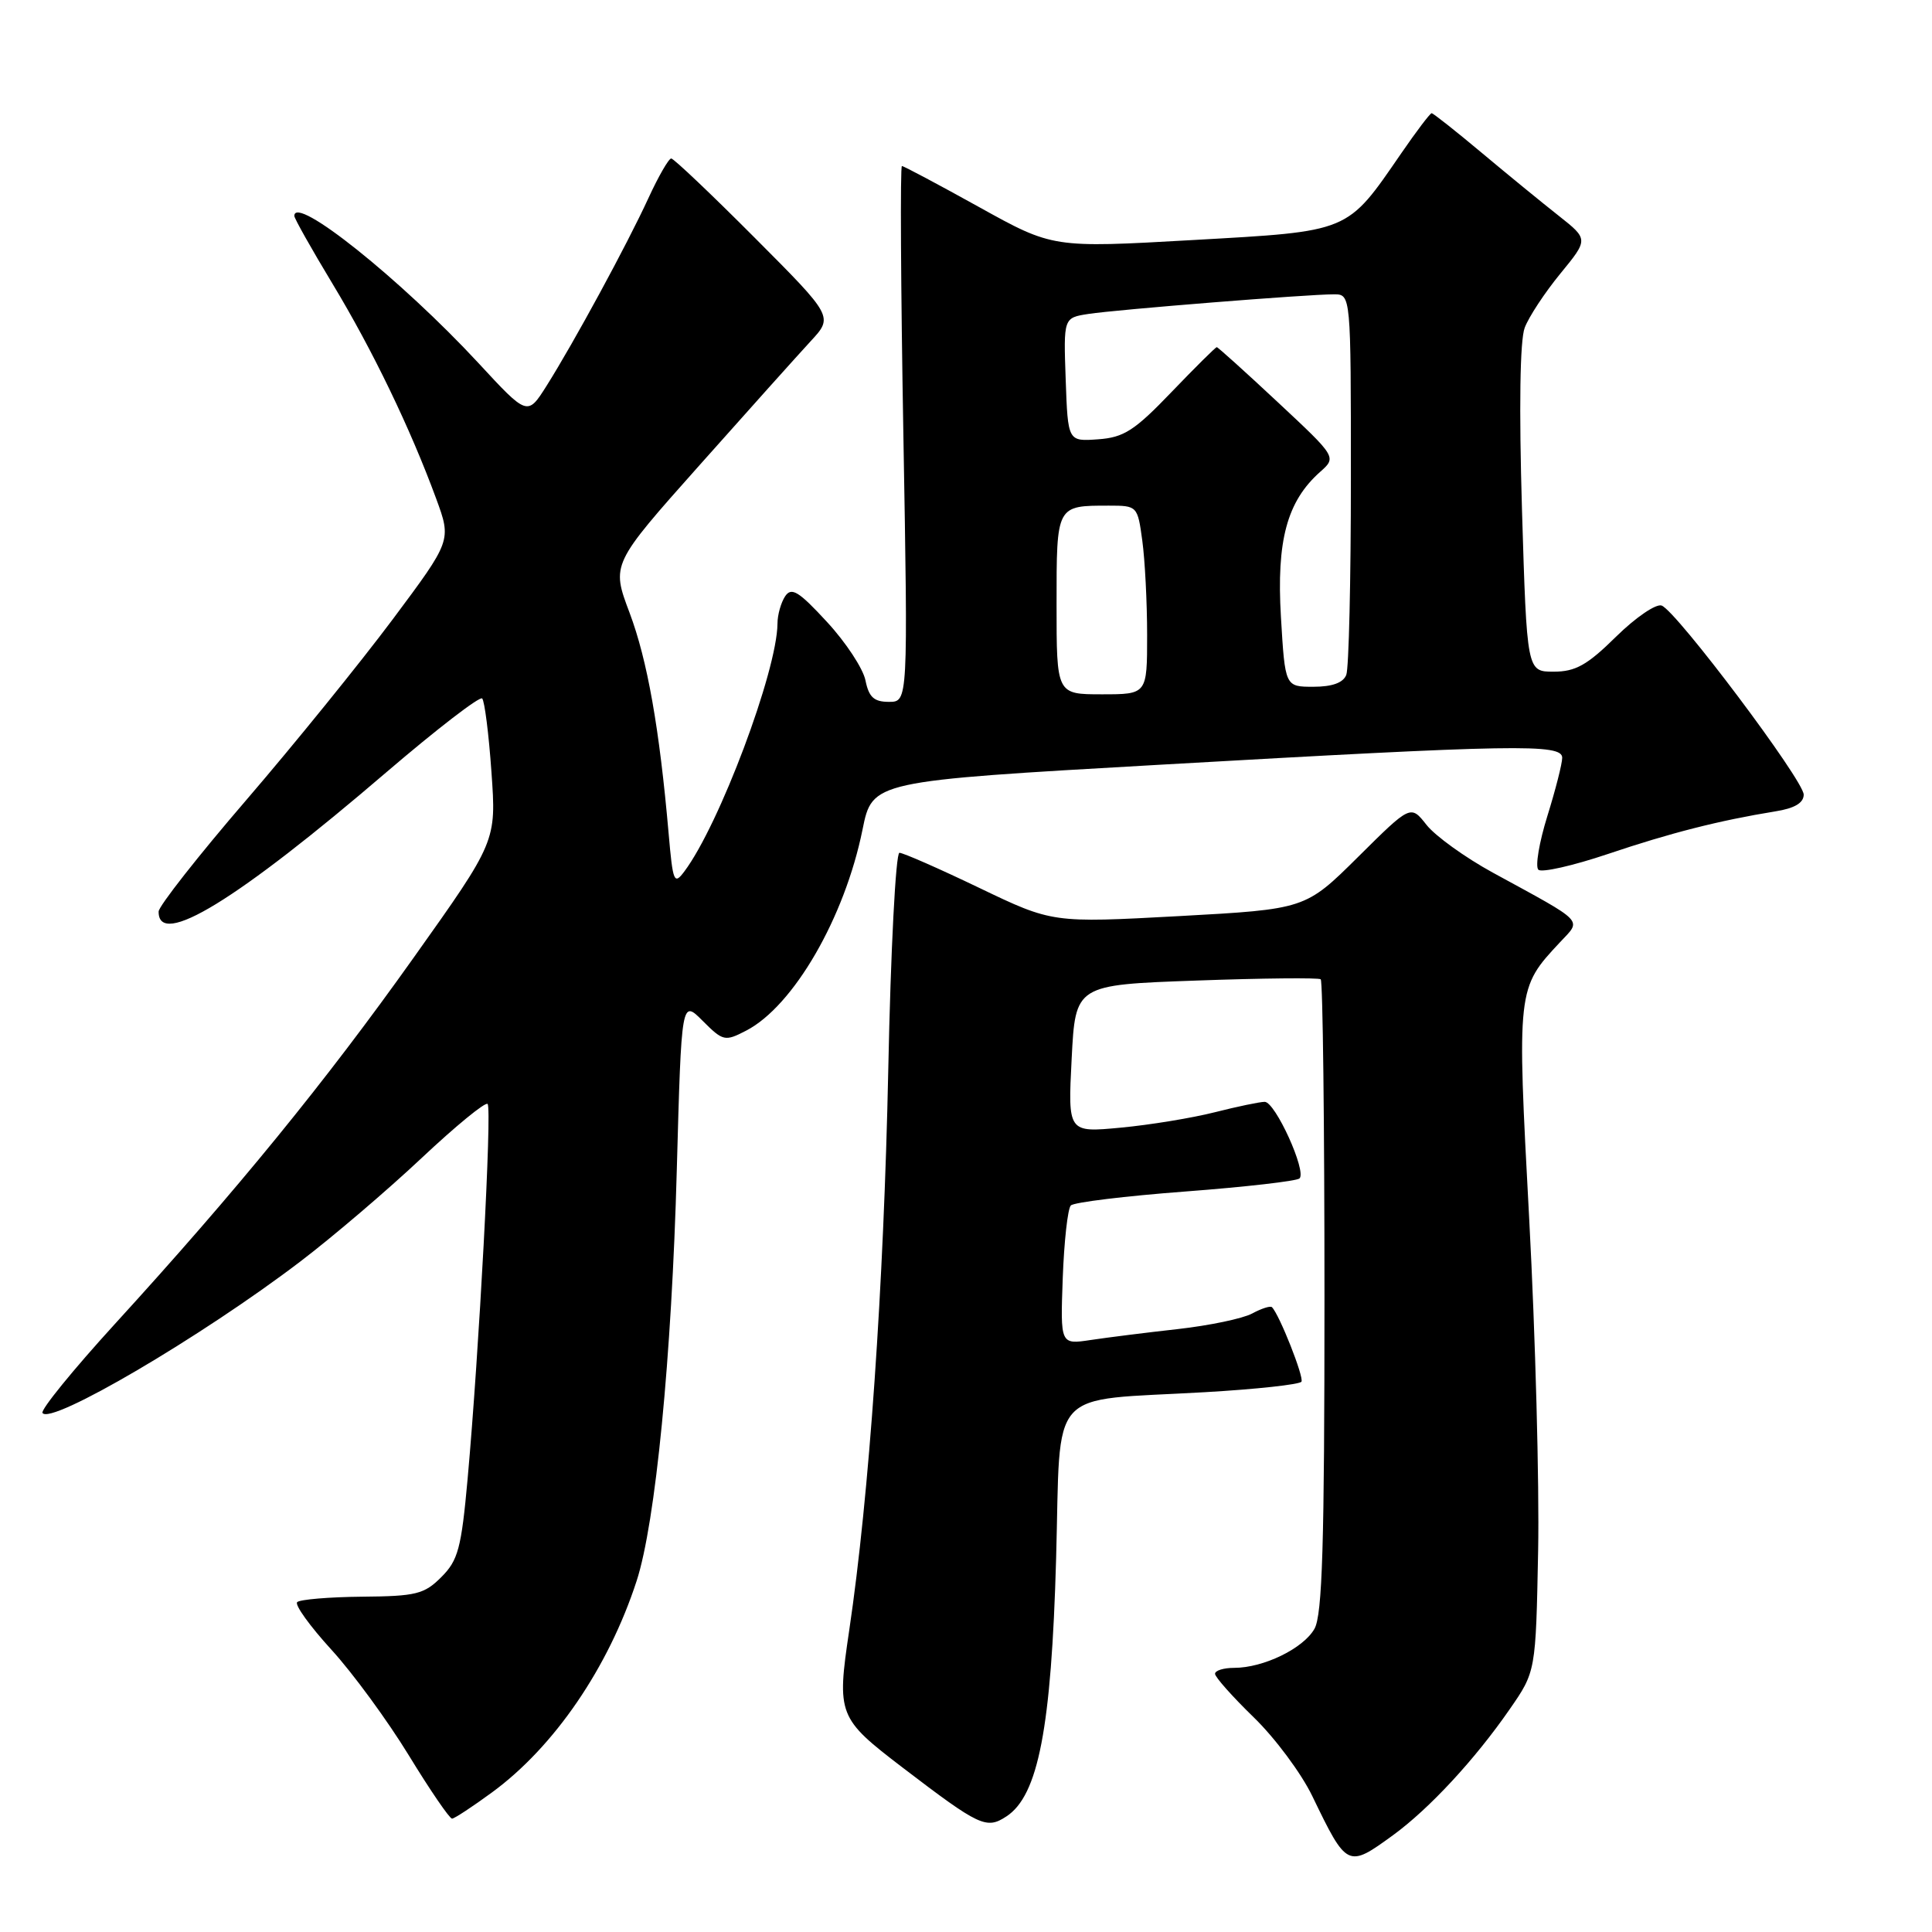 <?xml version="1.0" encoding="UTF-8" standalone="no"?>
<!DOCTYPE svg PUBLIC "-//W3C//DTD SVG 1.1//EN" "http://www.w3.org/Graphics/SVG/1.1/DTD/svg11.dtd" >
<svg xmlns="http://www.w3.org/2000/svg" xmlns:xlink="http://www.w3.org/1999/xlink" version="1.1" viewBox="0 0 256 256">
 <g >
 <path fill="currentColor"
d=" M 184.60 243.16 C 189.38 239.67 195.43 233.15 200.03 226.50 C 203.50 221.50 203.50 221.50 203.81 205.50 C 203.98 196.70 203.45 176.93 202.63 161.57 C 200.99 130.95 200.99 130.97 206.72 124.84 C 209.59 121.77 210.19 122.39 197.81 115.63 C 194.13 113.62 190.18 110.77 189.02 109.30 C 186.92 106.63 186.92 106.63 179.95 113.55 C 172.97 120.47 172.97 120.47 156.21 121.39 C 139.45 122.30 139.45 122.30 129.76 117.65 C 124.43 115.09 119.67 113.00 119.18 113.00 C 118.69 113.00 118.02 125.94 117.70 141.75 C 117.10 170.50 115.18 198.13 112.53 216.00 C 110.86 227.23 111.04 227.67 119.61 234.22 C 129.80 242.00 130.70 242.43 133.36 240.68 C 137.58 237.92 139.31 228.95 139.94 206.54 C 140.59 183.39 138.53 185.69 159.69 184.47 C 166.48 184.08 172.22 183.45 172.45 183.08 C 172.81 182.50 169.53 174.19 168.54 173.21 C 168.34 173.00 167.15 173.38 165.91 174.05 C 164.66 174.72 160.24 175.64 156.07 176.11 C 151.91 176.57 146.70 177.23 144.50 177.56 C 140.50 178.16 140.50 178.16 140.82 169.33 C 141.00 164.47 141.48 160.16 141.89 159.73 C 142.30 159.31 149.13 158.48 157.07 157.88 C 165.00 157.28 171.81 156.50 172.19 156.15 C 173.17 155.22 168.98 146.00 167.58 146.00 C 166.94 146.00 163.96 146.62 160.96 147.38 C 157.96 148.14 152.35 149.06 148.50 149.42 C 141.50 150.08 141.50 150.08 142.00 140.29 C 142.50 130.50 142.50 130.50 158.50 129.93 C 167.30 129.61 174.72 129.54 175.00 129.76 C 175.28 129.98 175.50 148.92 175.50 171.83 C 175.50 204.67 175.22 213.99 174.17 215.83 C 172.69 218.44 167.41 221.00 163.53 221.00 C 162.14 221.00 161.00 221.35 161.00 221.79 C 161.00 222.22 163.30 224.81 166.11 227.54 C 168.93 230.27 172.43 234.97 173.89 238.00 C 178.48 247.50 178.57 247.55 184.60 243.16 Z  M 65.21 237.49 C 73.45 231.45 80.62 220.96 84.35 209.50 C 86.86 201.81 89.01 179.82 89.68 154.97 C 90.30 132.45 90.30 132.45 93.11 135.27 C 95.81 137.97 96.06 138.02 98.86 136.57 C 105.14 133.33 111.93 121.59 114.29 109.92 C 115.59 103.50 115.59 103.50 153.54 101.34 C 200.91 98.64 207.00 98.53 207.00 100.41 C 207.00 101.19 206.11 104.67 205.03 108.14 C 203.95 111.62 203.41 114.81 203.84 115.24 C 204.26 115.66 208.41 114.72 213.05 113.16 C 221.35 110.36 227.81 108.72 235.25 107.51 C 237.79 107.11 239.00 106.39 239.00 105.29 C 239.00 103.41 222.17 81.00 220.18 80.24 C 219.45 79.96 216.73 81.81 214.14 84.36 C 210.32 88.13 208.76 89.00 205.87 89.00 C 202.32 89.00 202.32 89.00 201.67 67.53 C 201.27 54.03 201.40 45.09 202.03 43.43 C 202.57 41.99 204.70 38.76 206.75 36.26 C 210.48 31.71 210.48 31.71 206.55 28.60 C 204.39 26.90 199.79 23.14 196.34 20.25 C 192.89 17.36 189.90 15.00 189.70 15.00 C 189.50 15.00 187.69 17.38 185.69 20.29 C 178.40 30.88 179.02 30.62 158.00 31.81 C 139.50 32.86 139.50 32.86 129.72 27.43 C 124.33 24.44 119.74 22.00 119.51 22.00 C 119.27 22.00 119.36 37.97 119.70 57.50 C 120.32 93.00 120.32 93.00 117.79 93.00 C 115.80 93.00 115.13 92.38 114.68 90.16 C 114.37 88.60 112.08 85.11 109.58 82.41 C 105.84 78.35 104.88 77.76 104.04 79.00 C 103.49 79.83 103.02 81.46 103.02 82.64 C 102.97 88.91 95.31 109.31 90.68 115.47 C 89.32 117.29 89.16 116.90 88.60 110.47 C 87.38 96.48 85.78 87.47 83.42 81.19 C 81.00 74.77 81.00 74.77 92.69 61.64 C 99.12 54.41 105.74 47.03 107.40 45.23 C 110.43 41.96 110.43 41.96 99.98 31.48 C 94.24 25.72 89.27 21.00 88.94 21.00 C 88.61 21.00 87.25 23.36 85.92 26.25 C 83.09 32.41 76.02 45.42 72.42 51.13 C 69.89 55.13 69.89 55.13 63.39 48.10 C 53.11 37.01 39.00 25.73 39.00 28.61 C 39.00 28.95 41.28 32.99 44.06 37.60 C 49.38 46.41 54.37 56.76 57.79 66.06 C 59.83 71.62 59.83 71.62 52.04 82.06 C 47.75 87.80 39.02 98.58 32.64 106.00 C 26.25 113.42 21.03 120.08 21.02 120.78 C 20.95 125.70 31.37 119.33 51.25 102.28 C 57.88 96.61 63.56 92.23 63.89 92.55 C 64.21 92.88 64.77 97.27 65.12 102.31 C 65.77 111.48 65.77 111.48 54.80 126.91 C 43.11 143.36 31.38 157.74 15.18 175.48 C 9.67 181.52 5.38 186.80 5.63 187.22 C 6.67 188.89 26.71 177.12 39.79 167.16 C 44.10 163.88 51.33 157.71 55.85 153.46 C 60.37 149.21 64.31 145.98 64.61 146.28 C 65.21 146.87 63.48 179.14 61.96 195.97 C 61.13 205.16 60.70 206.76 58.48 208.97 C 56.22 211.24 55.12 211.51 47.99 211.57 C 43.60 211.61 39.73 211.94 39.38 212.29 C 39.02 212.64 41.06 215.47 43.90 218.58 C 46.74 221.68 51.36 228.00 54.18 232.61 C 57.00 237.23 59.58 240.99 59.90 240.98 C 60.23 240.96 62.62 239.39 65.21 237.49 Z  M 140.00 80.11 C 140.00 66.91 139.95 67.00 146.95 67.00 C 150.69 67.00 150.74 67.05 151.36 71.64 C 151.71 74.19 152.00 79.82 152.00 84.14 C 152.00 92.00 152.00 92.00 146.00 92.00 C 140.00 92.00 140.00 92.00 140.00 80.11 Z  M 169.73 81.75 C 169.13 71.63 170.53 66.44 174.91 62.54 C 177.12 60.58 177.12 60.58 169.31 53.29 C 165.02 49.28 161.38 46.00 161.23 46.00 C 161.07 46.00 158.37 48.68 155.22 51.96 C 150.34 57.05 148.92 57.97 145.50 58.21 C 141.50 58.50 141.50 58.50 141.21 50.30 C 140.92 42.11 140.92 42.11 144.21 41.60 C 147.97 41.02 173.36 38.99 176.75 39.00 C 179.00 39.00 179.00 39.00 179.00 63.42 C 179.00 76.85 178.73 88.55 178.39 89.42 C 177.99 90.47 176.53 91.00 174.03 91.00 C 170.28 91.00 170.28 91.00 169.73 81.75 Z "/>
</g>
</svg>